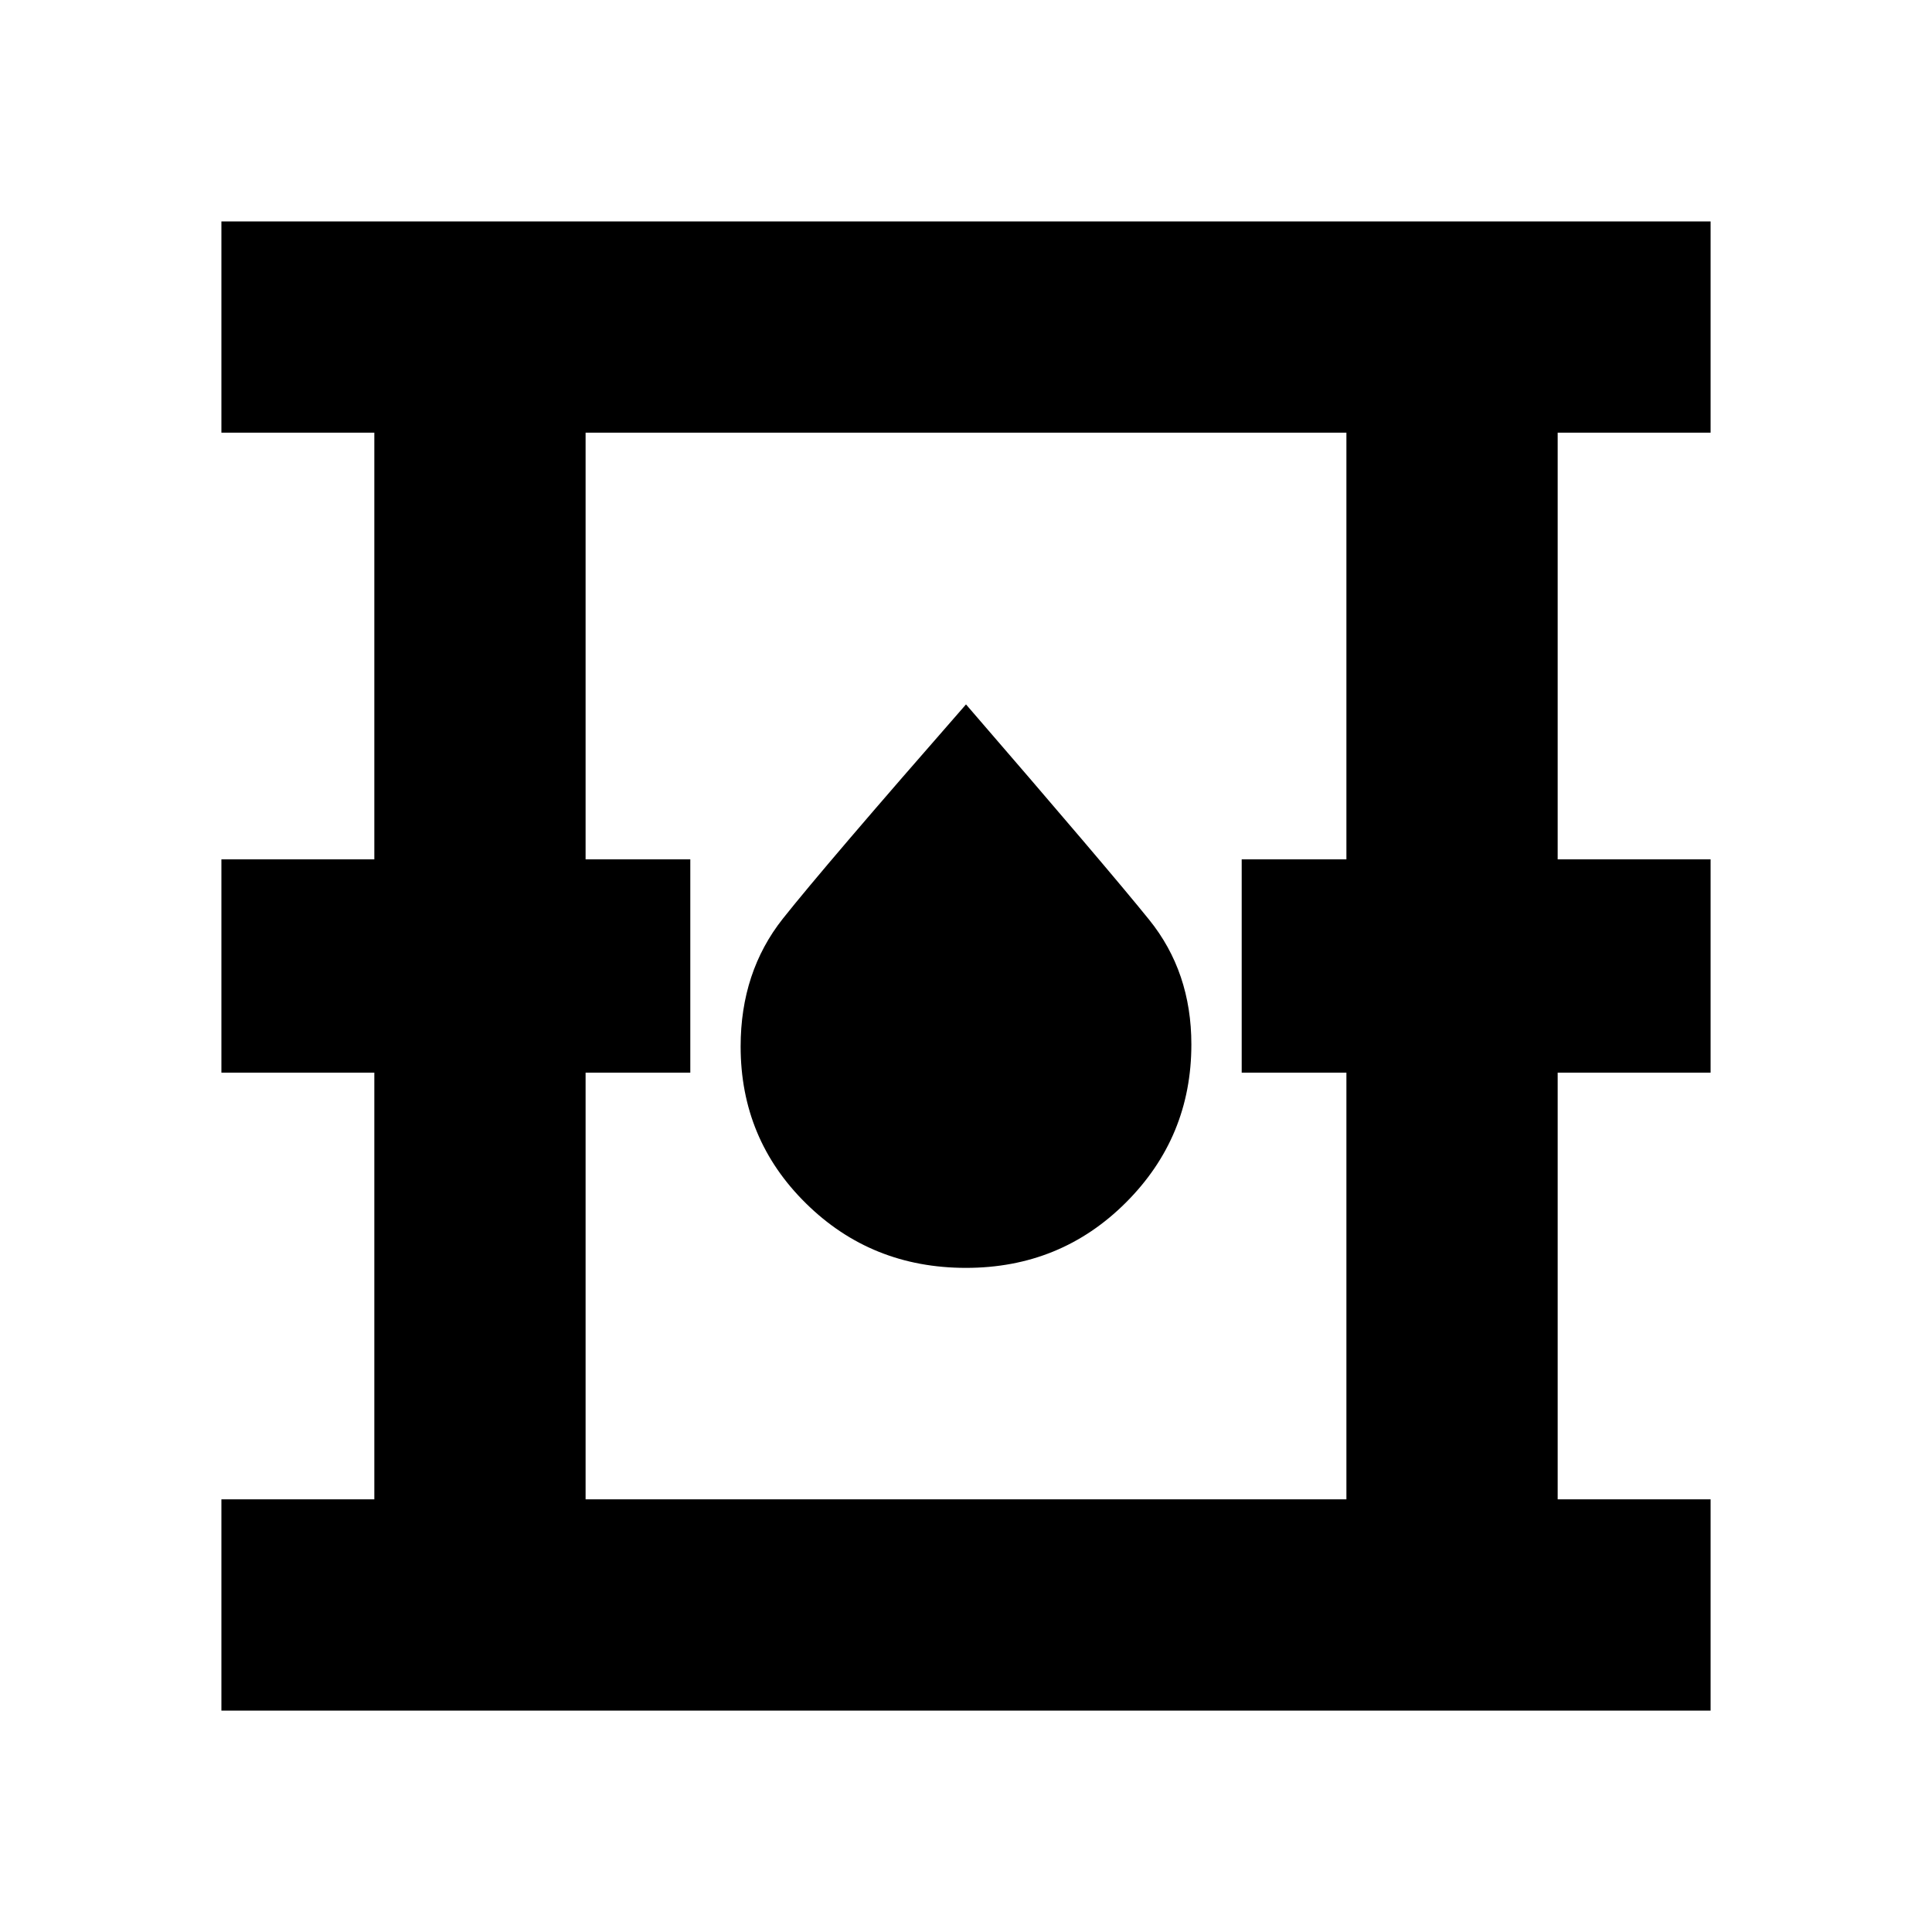 <svg xmlns="http://www.w3.org/2000/svg" height="20" width="20"><path d="M2.292 17.708v-2.187h1.583v-4.417H2.292V8.896h1.583V4.479H2.292V2.292h15.416v2.187h-1.583v4.417h1.583v2.208h-1.583v4.417h1.583v2.187Zm3.77-2.187h7.876v-4.417h-1.084V8.896h1.084V4.479H6.062v4.417h1.084v2.208H6.062ZM10 13.125q.979 0 1.656-.677.677-.677.677-1.636 0-.75-.437-1.291-.438-.542-1.896-2.229Q8.542 8.958 8.104 9.51q-.437.552-.437 1.323 0 .959.677 1.625.677.667 1.656.667Zm-3.938 2.396V4.479v11.042Z"/></svg>